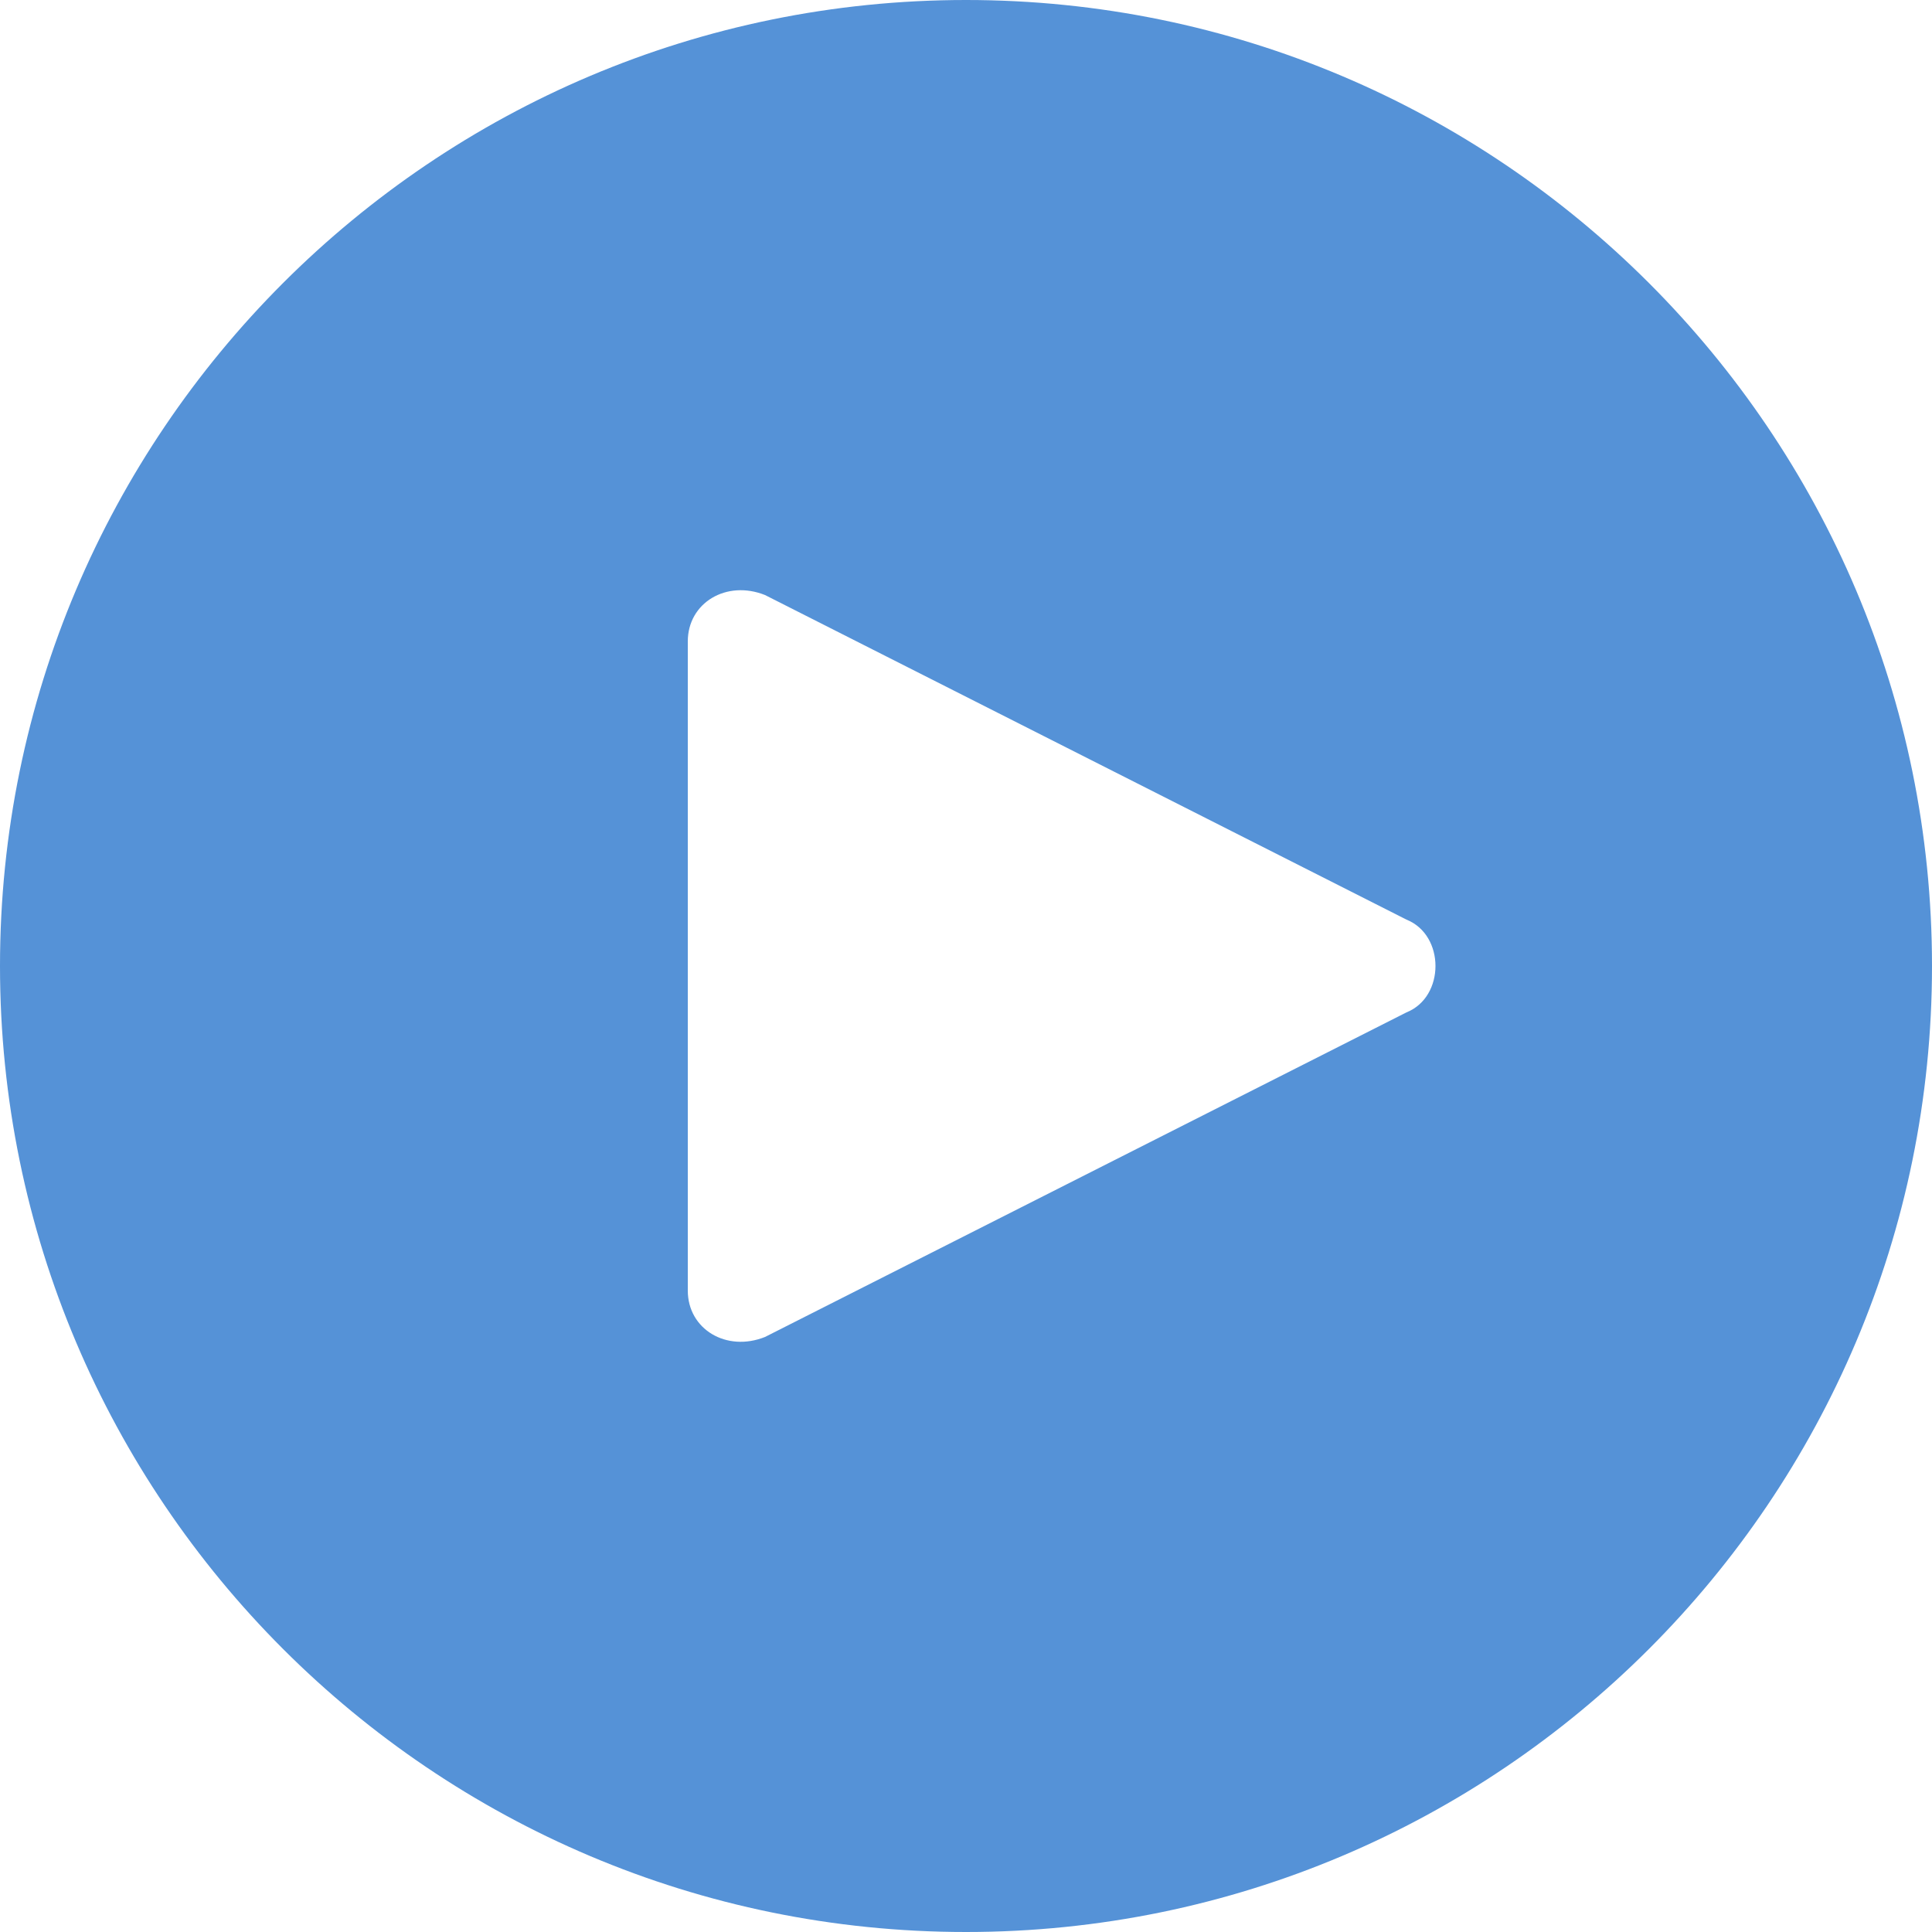<svg xmlns="http://www.w3.org/2000/svg" viewBox="0 0 25 25" enable-background="new 0 0 25 25"><style type="text/css">.st0{fill:#5592D7;}</style><path class="st0" d="M12.5 0C5.6 0 0 5.6 0 12.5S5.6 25 12.5 25 25 19.4 25 12.5 19.4 0 12.5 0zm5.7 13.1l-8.3 4.2c-.5.2-1-.1-1-.6V8.3c0-.5.5-.8 1-.6l8.3 4.2c.5.2.5 1 0 1.2z"/></svg>